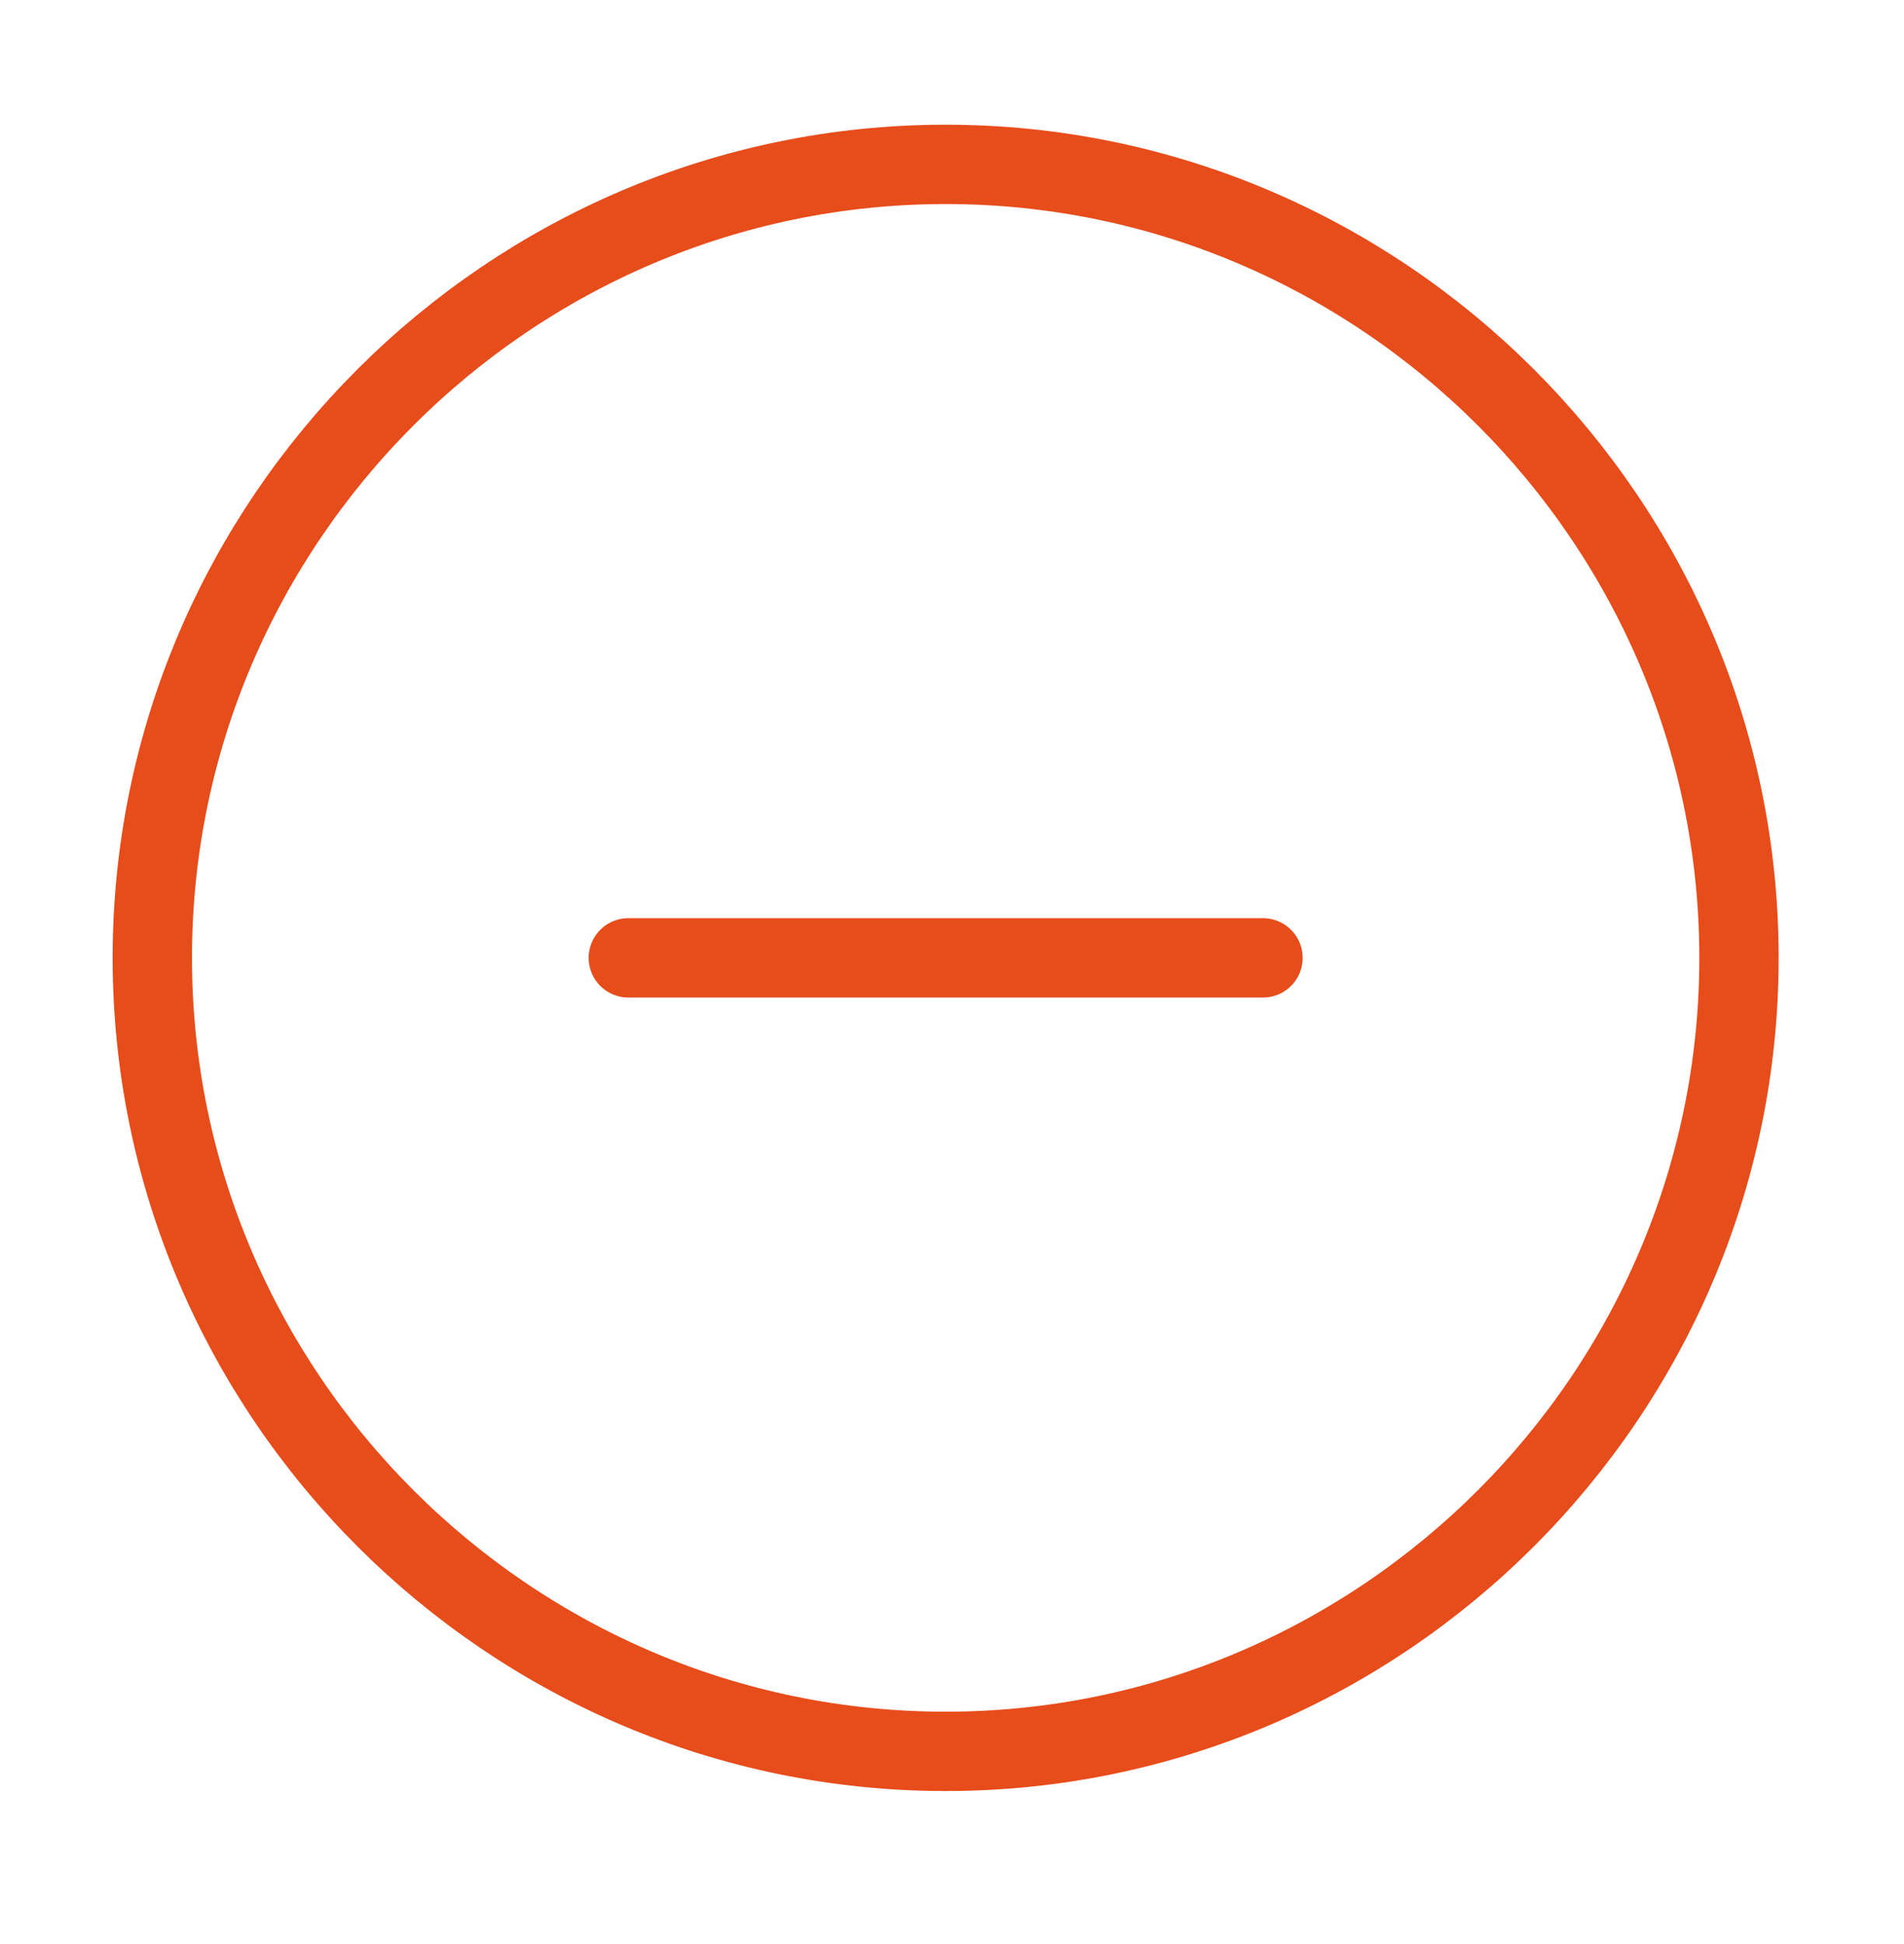 <svg width="48" height="49" viewBox="0 0 48 49" fill="none" xmlns="http://www.w3.org/2000/svg">
<path d="M15.84 24.143H31.84M23.84 44.143C34.84 44.143 43.84 35.143 43.84 24.143C43.84 13.143 34.84 4.143 23.84 4.143C12.84 4.143 3.84 13.143 3.84 24.143C3.84 35.143 12.84 44.143 23.84 44.143Z" stroke="#E74C1B" stroke-width="2" stroke-linecap="round" stroke-linejoin="round"/>
</svg>
